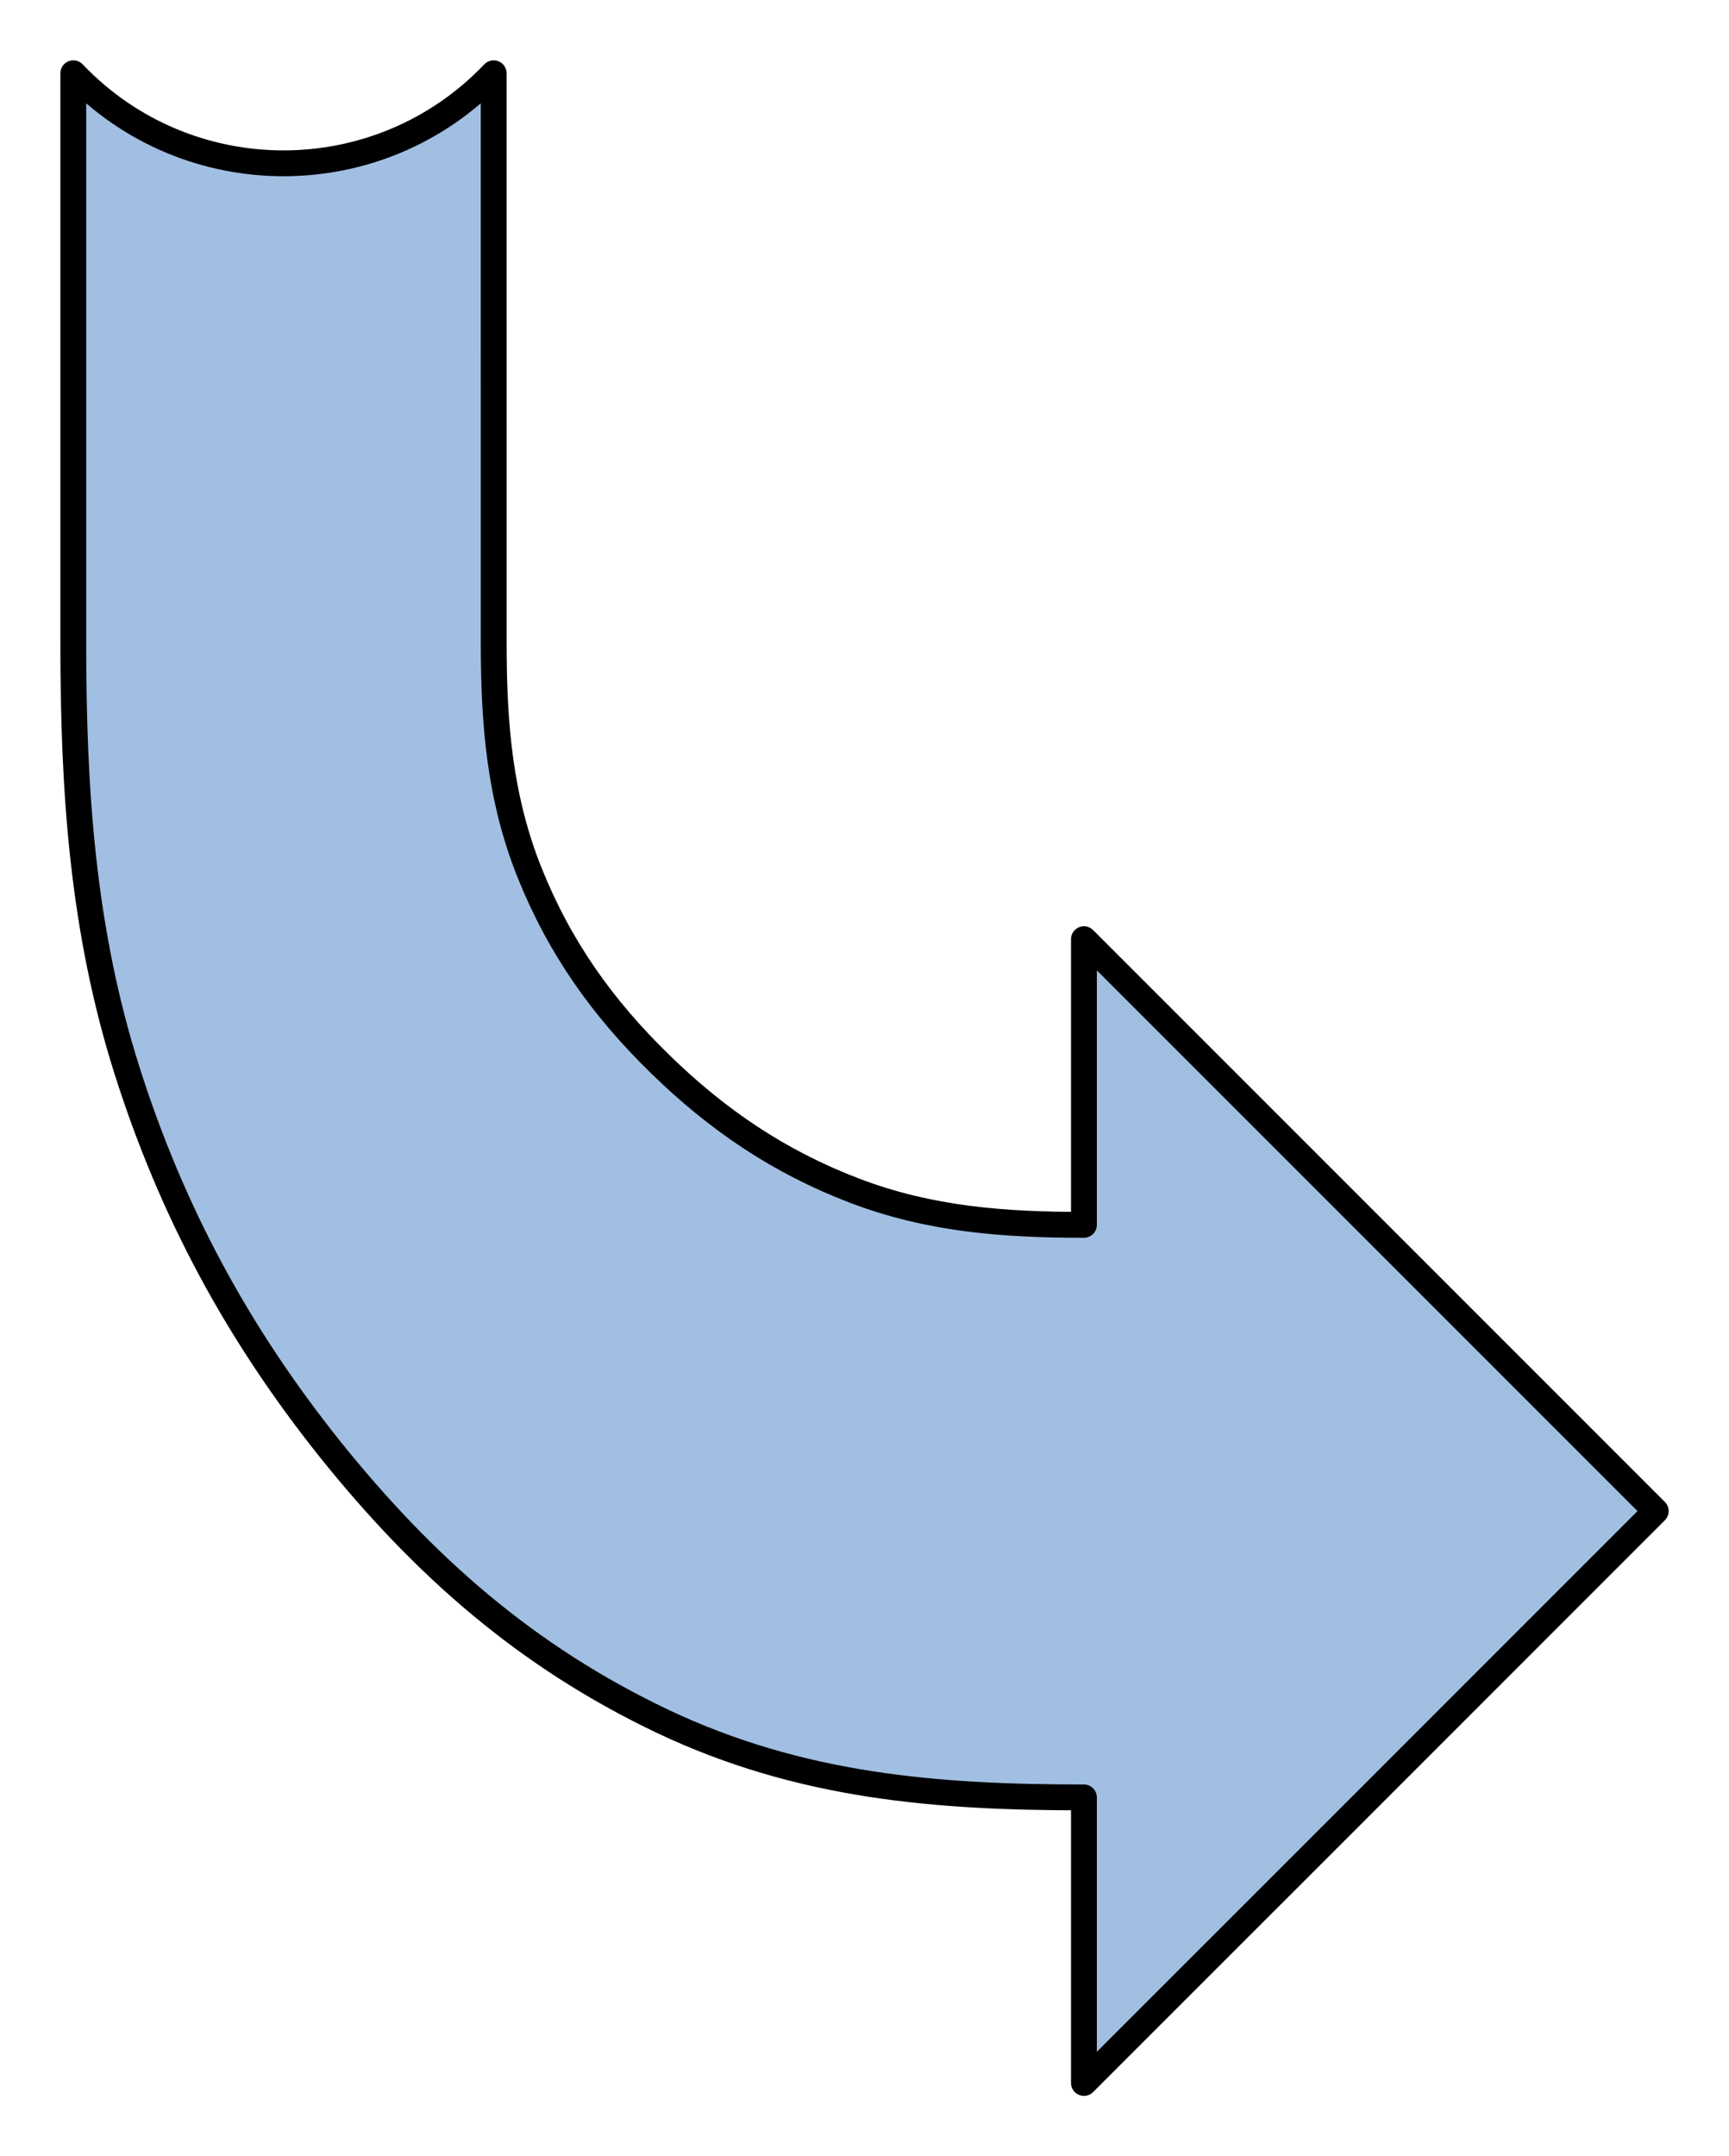 <?xml version="1.0" encoding="utf-8"?>
<!-- Generator: Adobe Illustrator 15.0.0, SVG Export Plug-In . SVG Version: 6.00 Build 0)  -->
<!DOCTYPE svg PUBLIC "-//W3C//DTD SVG 1.1//EN" "http://www.w3.org/Graphics/SVG/1.1/DTD/svg11.dtd">
<svg version="1.1" id="_x30_" xmlns:agg="http://www.example.com"
	 xmlns="http://www.w3.org/2000/svg" preserveAspectRatio="none"   x="0px" y="0px" 
	  viewBox="0 0 33.451 41.712" enable-background="new 0 0 33.451 41.712" xml:space="preserve">
<agg:params>
	<agg:param type="C" name="color" description="Color" cssAttributes="fill" classes="color"/>
	<agg:param type="C" name="strokeColor" description="Stroke Color" cssAttributes="stroke" classes="color,stroked"/>
</agg:params>
<style type="text/css" >
<![CDATA[

	.color,.stroked,.dashed{
		stroke-width:0.5;
		stroke-linecap:round;
		stroke-linejoin:round;
		stroke: #000000;
	}
	
	.color {
		fill:   #A1BFE2;

	}
	
	.stroked,.dashed{
		fill:none;
	}
	
	.dashed {
		stroke-dasharray:1.417,1.417;
	}

      ]]>
</style>
<path class="color" d="M9.551,1.417
	c-2.213,2.323-5.92,2.323-8.133,0c0,3.676,0,7.352,0,11.026c0,2.814,0.17,5.526,1.038,8.261c0.867,2.735,2.146,5.1,3.936,7.338
	c1.807,2.251,3.785,3.998,6.423,5.254c2.668,1.266,5.307,1.474,8.156,1.474c0,1.843,0,3.68,0,5.524
	c3.689-3.688,7.377-7.374,11.063-11.063c-3.687-3.688-7.374-7.374-11.063-11.063c0,1.845,0,3.682,0,5.526
	c-1.528,0-2.978-0.103-4.438-0.661c-1.456-0.556-2.65-1.364-3.761-2.449c-1.117-1.087-1.947-2.257-2.528-3.707
	c-0.584-1.461-0.692-2.905-0.692-4.434C9.551,8.769,9.551,5.093,9.551,1.417z"/>
</svg>
